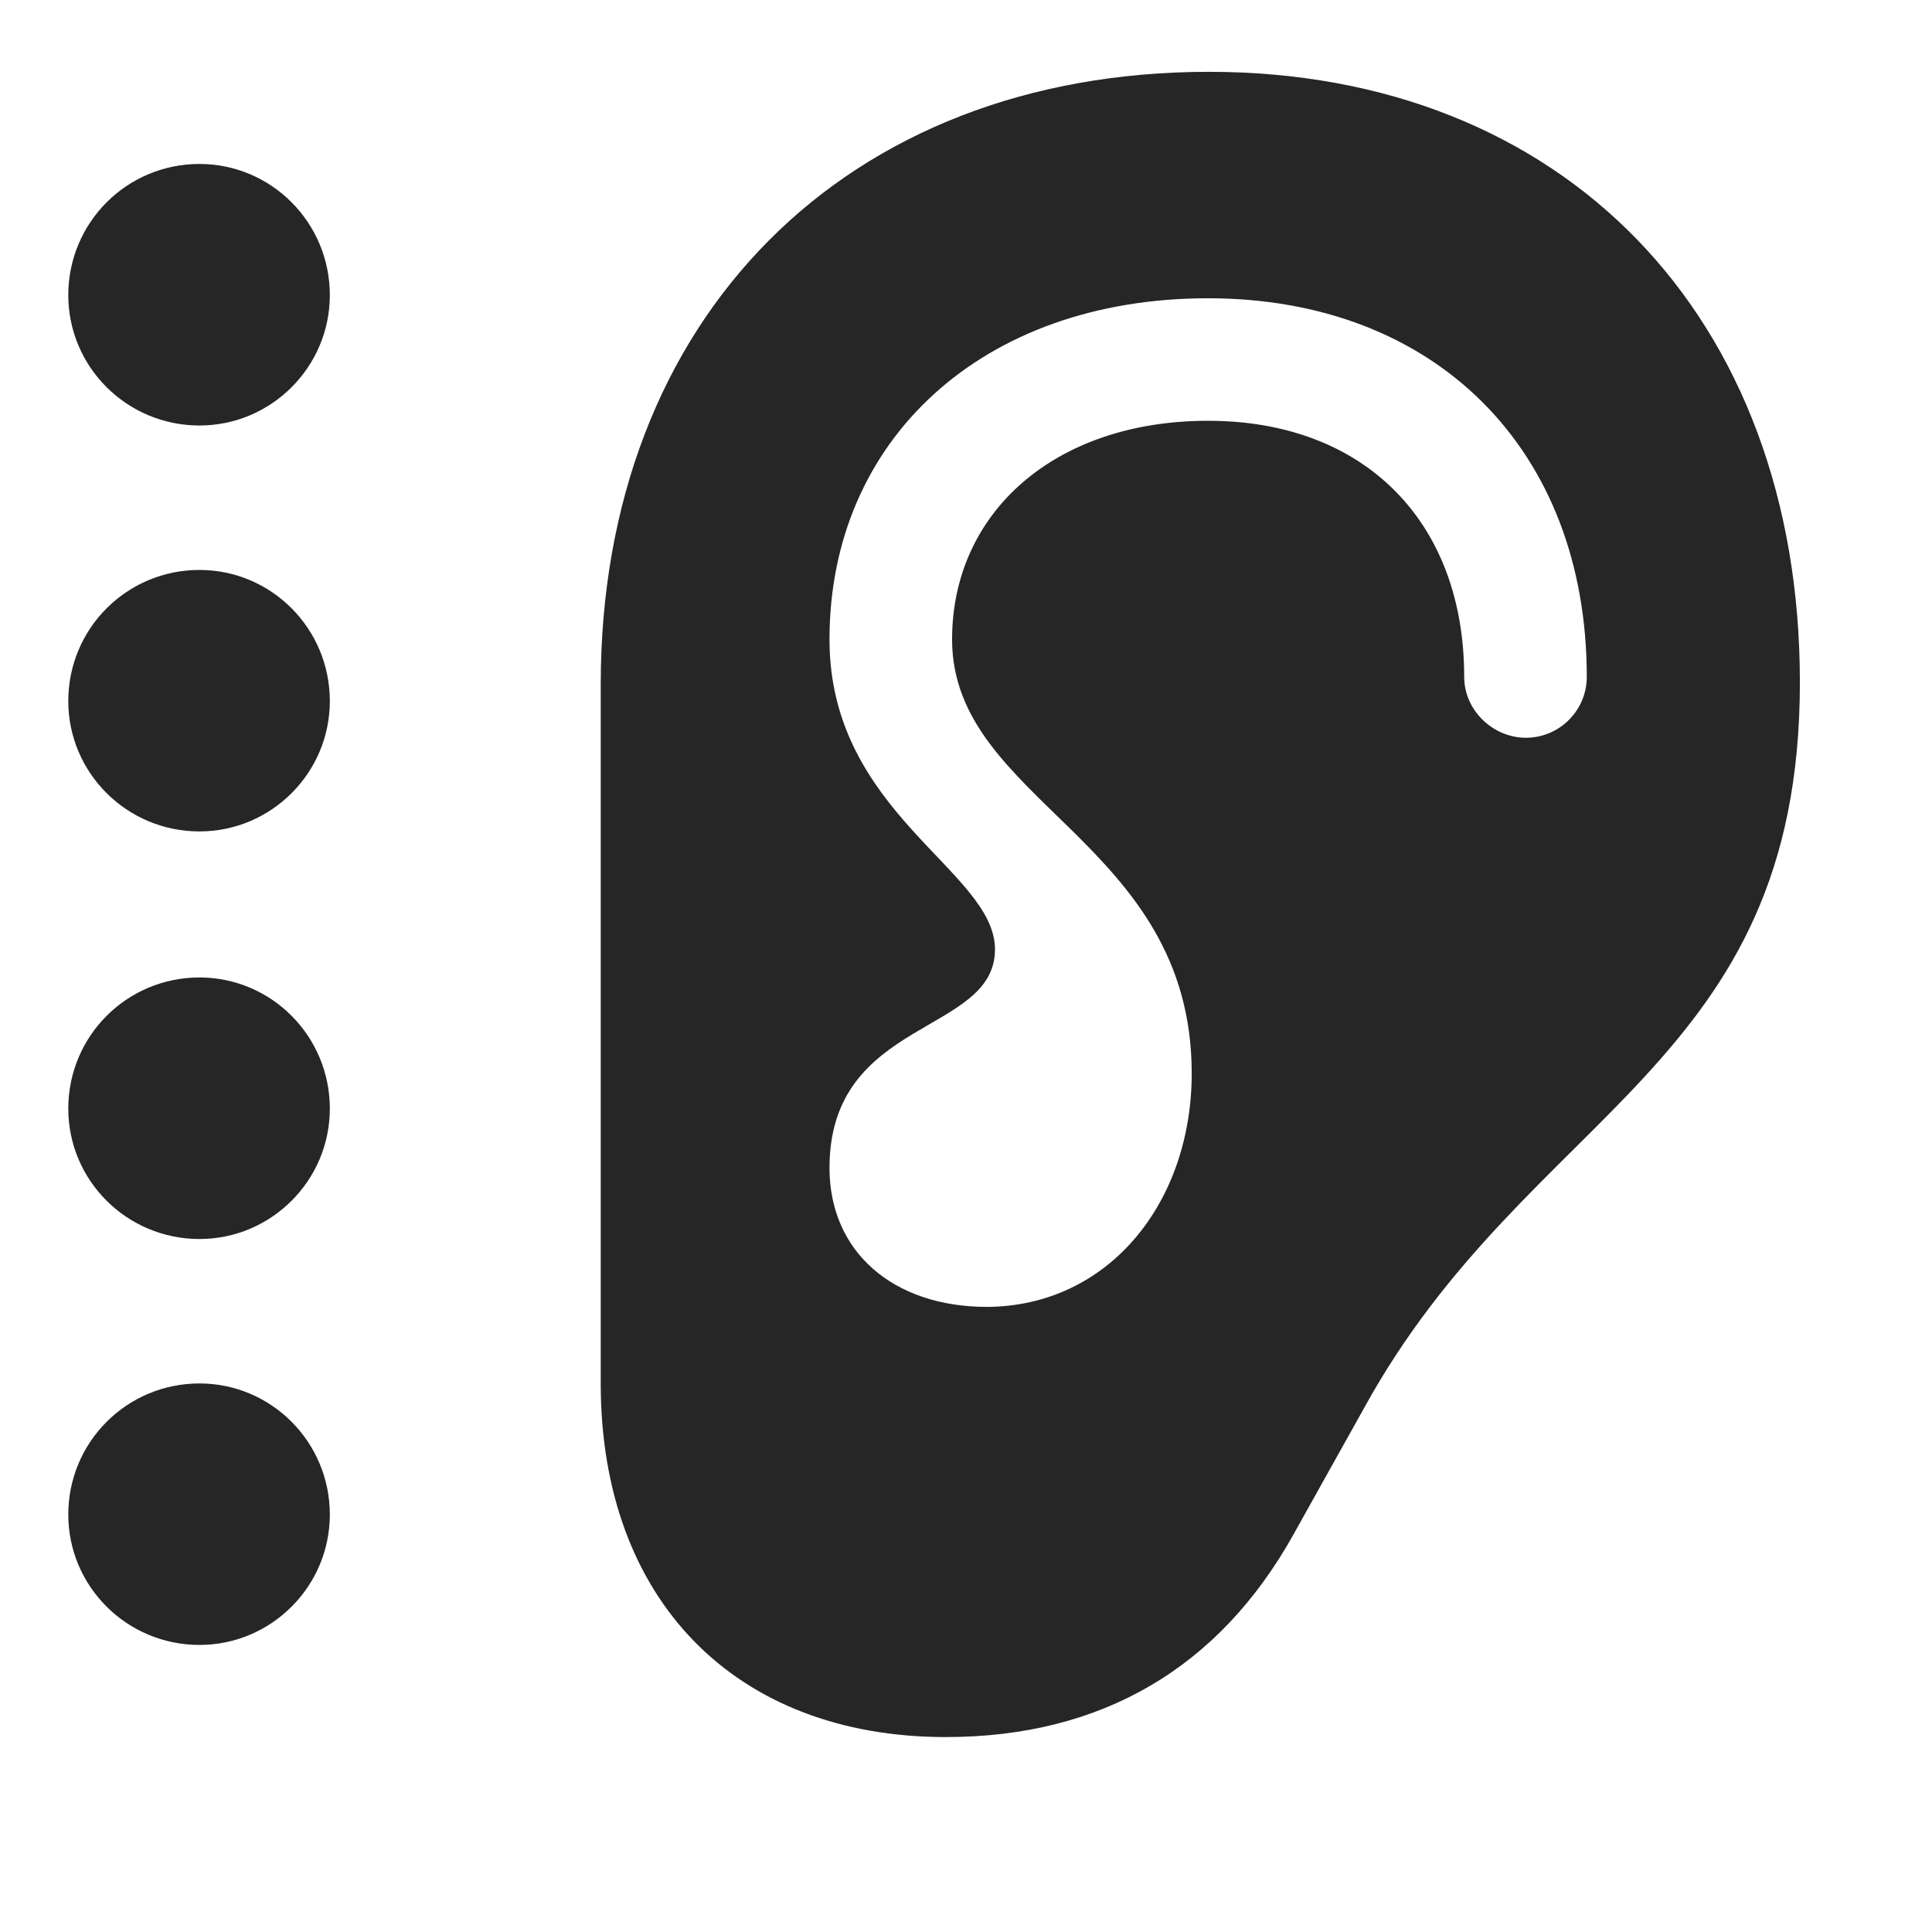 <svg width="29" height="29" viewBox="0 0 29 29" fill="currentColor" xmlns="http://www.w3.org/2000/svg">
<g clip-path="url(#clip0_2207_36439)">
<path d="M9.017 20.766C9.017 24.012 11.033 26.074 14.197 26.074C16.541 26.074 18.299 25.031 19.412 23.039L20.466 21.152C22.939 16.641 27.017 16.043 27.017 10.242C27.017 4.746 23.466 1.078 18.146 1.078C12.697 1.078 9.017 4.77 9.017 10.277V20.766ZM12.451 17.531C12.451 15.27 14.935 15.539 14.935 14.25C14.935 13.066 12.451 12.211 12.451 9.598C12.451 6.609 14.736 4.477 18.134 4.477C21.545 4.477 23.818 6.75 23.818 10.16C23.818 10.664 23.408 11.074 22.904 11.074C22.412 11.074 21.978 10.664 21.978 10.16C21.978 7.828 20.478 6.316 18.134 6.316C15.826 6.316 14.291 7.699 14.291 9.598C14.291 12.047 17.888 12.621 17.888 16.113C17.888 18.047 16.646 19.605 14.818 19.617C13.4 19.617 12.451 18.785 12.451 17.531Z" fill="currentColor" fill-opacity="0.85"/>
<path d="M2.994 6.387C4.072 6.387 4.951 5.508 4.951 4.43C4.951 3.34 4.072 2.461 2.994 2.461C1.904 2.461 1.025 3.34 1.025 4.43C1.025 5.508 1.904 6.387 2.994 6.387Z" fill="currentColor" fill-opacity="0.85"/>
<path d="M2.994 12.48C4.072 12.48 4.951 11.601 4.951 10.523C4.951 9.434 4.072 8.555 2.994 8.555C1.904 8.555 1.025 9.434 1.025 10.523C1.025 11.601 1.904 12.48 2.994 12.48Z" fill="currentColor" fill-opacity="0.85"/>
<path d="M2.994 18.598C4.072 18.598 4.951 17.719 4.951 16.641C4.951 15.551 4.072 14.672 2.994 14.672C1.904 14.672 1.025 15.551 1.025 16.641C1.025 17.719 1.904 18.598 2.994 18.598Z" fill="currentColor" fill-opacity="0.85"/>
<path d="M2.994 24.691C4.072 24.691 4.951 23.812 4.951 22.734C4.951 21.645 4.072 20.766 2.994 20.766C1.904 20.766 1.025 21.645 1.025 22.734C1.025 23.812 1.904 24.691 2.994 24.691Z" fill="currentColor" fill-opacity="0.85"/>
</g>
<defs>
<clipPath id="clip0_2207_36439">
<rect width="25.992" height="25.02" fill="currentColor" transform="translate(1.025 1.078)"/>
</clipPath>
</defs>
</svg>
